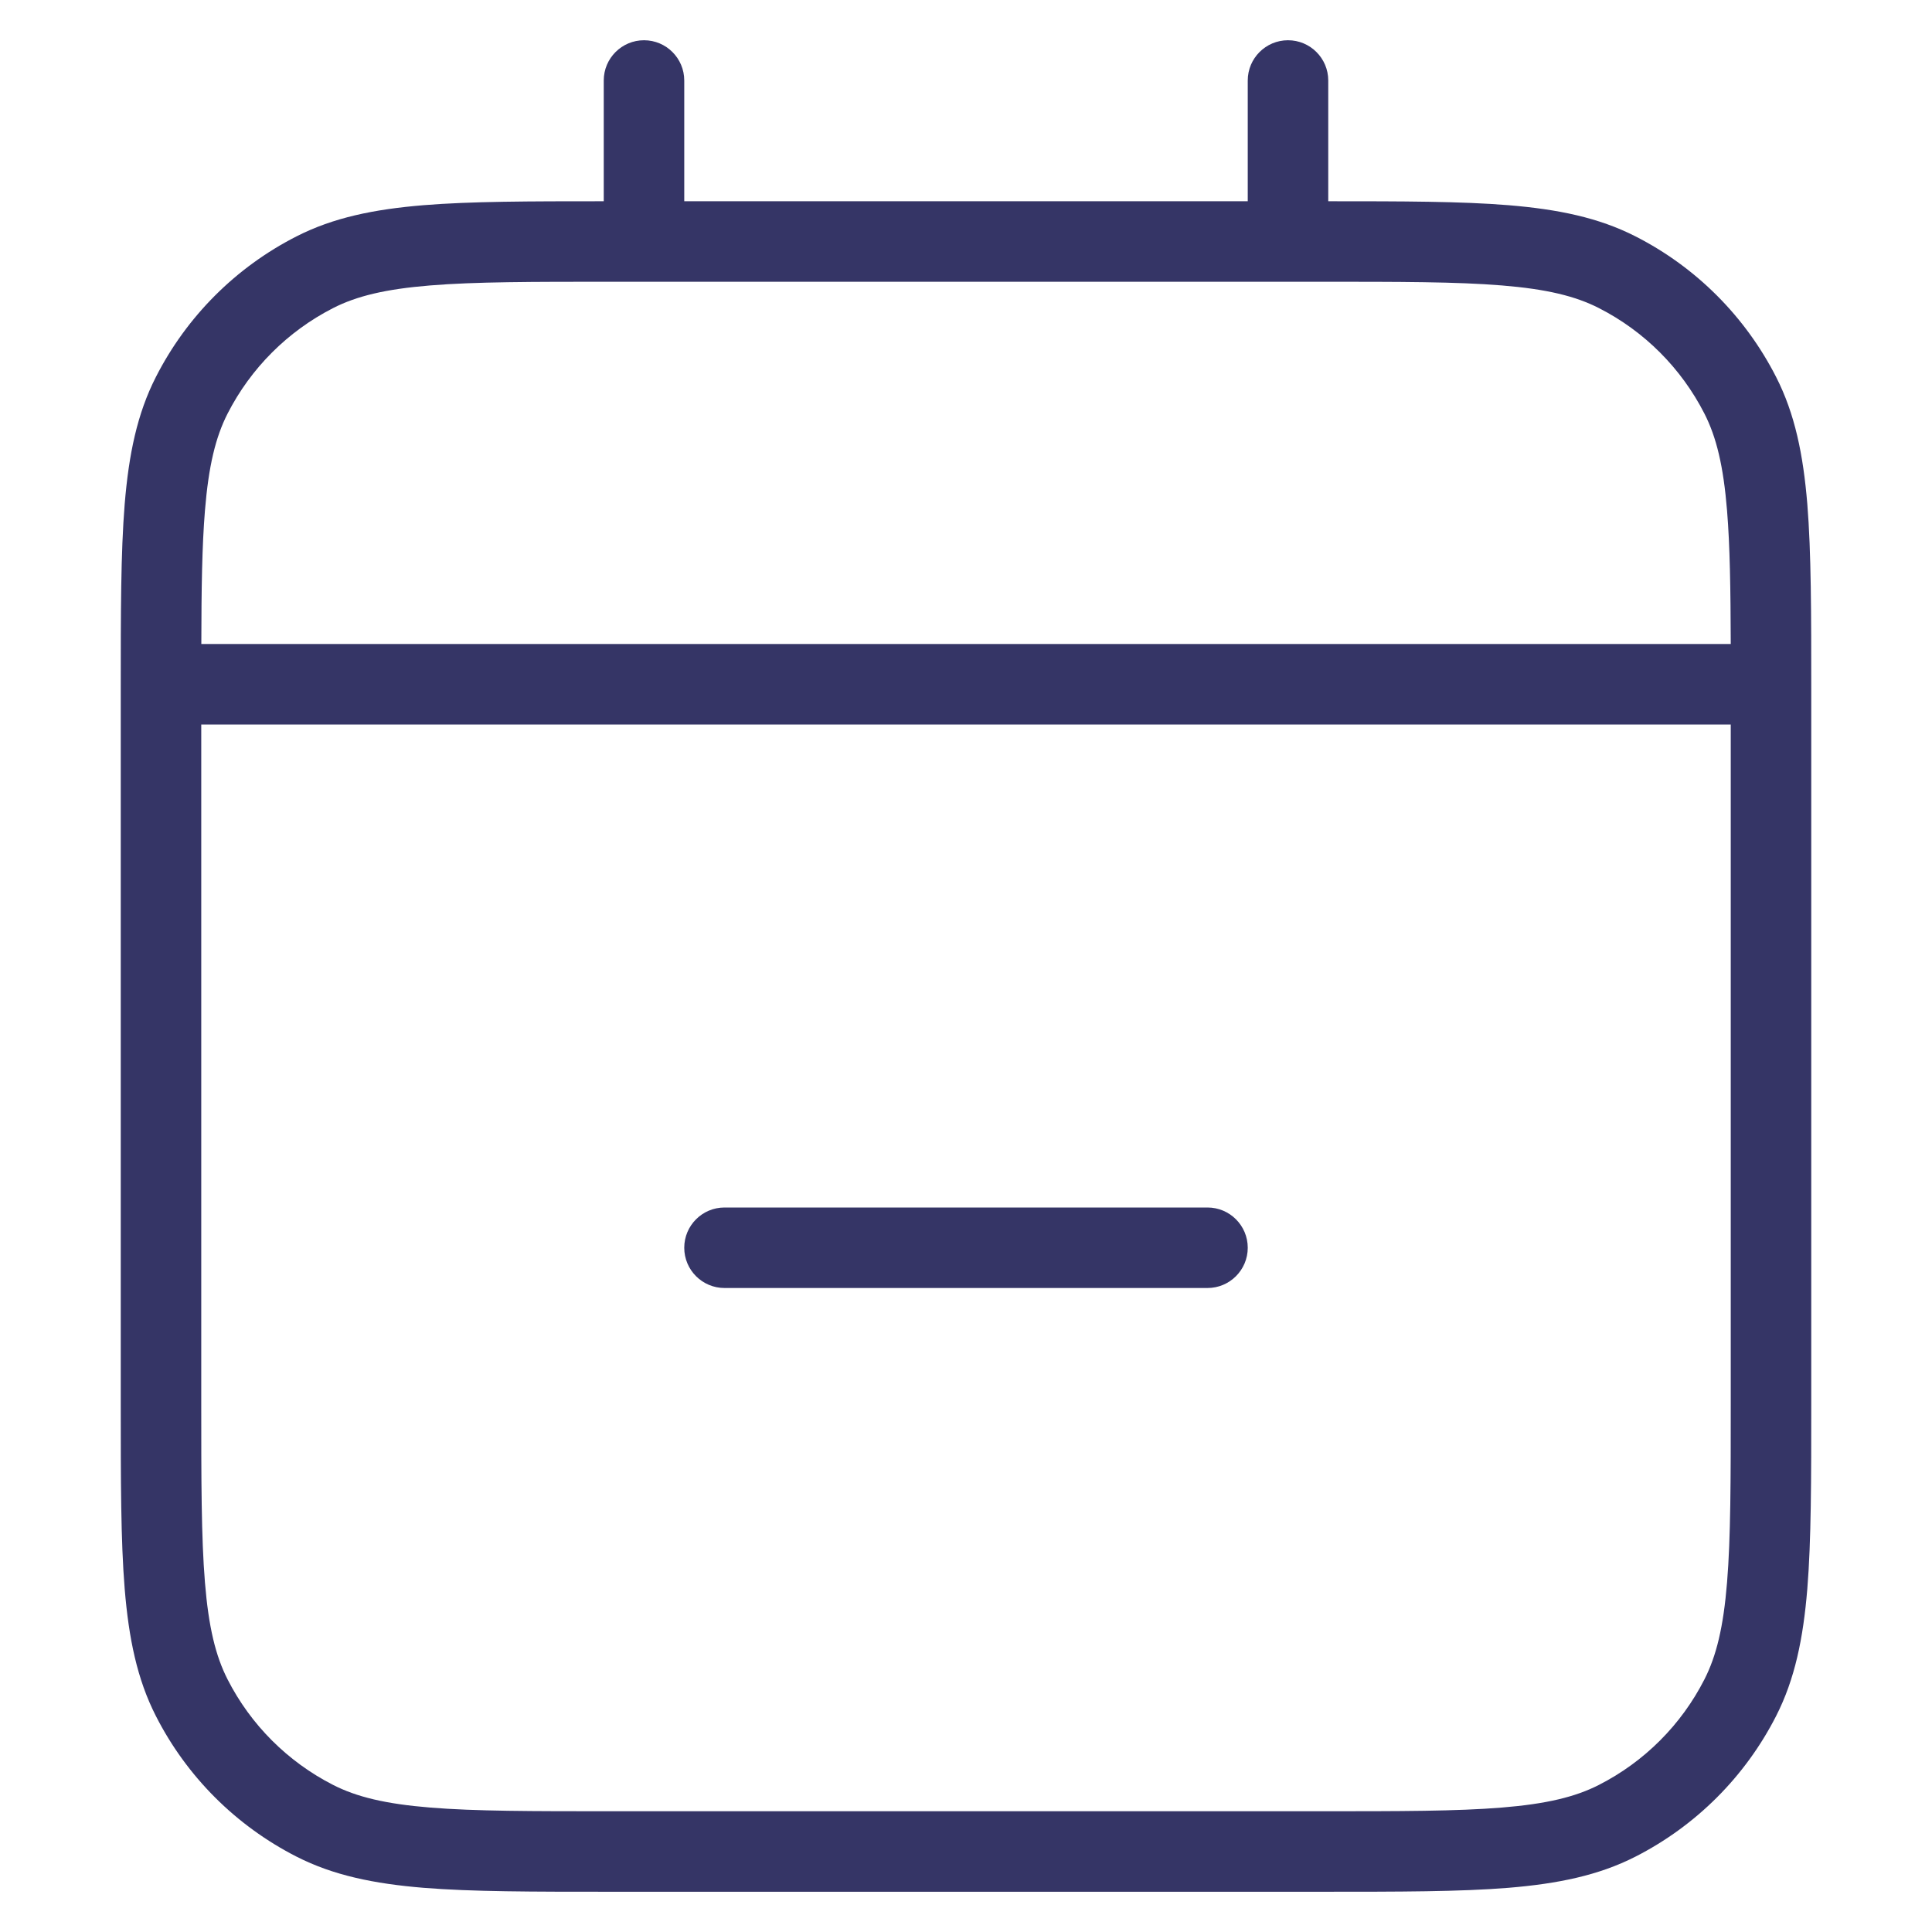 <svg width="24" height="24" viewBox="0 0 24 24" fill="none" xmlns="http://www.w3.org/2000/svg">
<path d="M15 16C15.276 16 15.5 15.776 15.5 15.5C15.5 15.224 15.276 15 15 15H9C8.724 15 8.5 15.224 8.5 15.5C8.5 15.776 8.724 16 9 16H15Z" fill="#353566"/>
<path fill-rule="evenodd" clip-rule="evenodd" d="M8 0.5C8.276 0.5 8.5 0.724 8.5 1V2.5H15.5V1C15.5 0.724 15.724 0.5 16 0.5C16.276 0.5 16.5 0.724 16.5 1V2.5C17.424 2.5 18.152 2.501 18.739 2.549C19.354 2.6 19.859 2.703 20.316 2.936C21.069 3.319 21.68 3.931 22.064 4.684C22.297 5.141 22.4 5.646 22.451 6.26C22.5 6.865 22.5 7.616 22.5 8.578V17.422C22.5 18.384 22.5 19.136 22.451 19.739C22.4 20.354 22.297 20.859 22.064 21.316C21.68 22.069 21.069 22.68 20.316 23.064C19.859 23.297 19.354 23.4 18.739 23.451C18.136 23.5 17.384 23.5 16.422 23.5H7.578C6.616 23.5 5.865 23.5 5.26 23.451C4.646 23.4 4.141 23.297 3.684 23.064C2.931 22.68 2.319 22.069 1.936 21.316C1.703 20.859 1.6 20.354 1.549 19.739C1.5 19.136 1.5 18.384 1.5 17.422V8.578C1.5 7.616 1.5 6.865 1.549 6.26C1.6 5.646 1.703 5.141 1.936 4.684C2.319 3.931 2.931 3.319 3.684 2.936C4.141 2.703 4.646 2.6 5.26 2.549C5.848 2.501 6.576 2.5 7.5 2.5V1C7.5 0.724 7.724 0.5 8 0.5ZM7.6 3.5C6.612 3.5 5.9 3.5 5.342 3.546C4.789 3.591 4.43 3.678 4.138 3.827C3.574 4.115 3.115 4.574 2.827 5.138C2.678 5.43 2.591 5.789 2.546 6.342C2.51 6.78 2.502 7.313 2.501 8H21.5C21.498 7.313 21.49 6.78 21.454 6.342C21.409 5.789 21.322 5.43 21.173 5.138C20.885 4.574 20.427 4.115 19.862 3.827C19.57 3.678 19.211 3.591 18.658 3.546C18.099 3.5 17.388 3.5 16.4 3.5H7.6ZM2.5 17.4V9H21.5V17.4C21.5 18.388 21.5 19.099 21.454 19.658C21.409 20.211 21.322 20.57 21.173 20.862C20.885 21.427 20.427 21.885 19.862 22.173C19.57 22.322 19.211 22.409 18.658 22.454C18.099 22.5 17.388 22.5 16.4 22.5H7.6C6.612 22.5 5.9 22.5 5.342 22.454C4.789 22.409 4.43 22.322 4.138 22.173C3.574 21.885 3.115 21.427 2.827 20.862C2.678 20.57 2.591 20.211 2.546 19.658C2.5 19.099 2.5 18.388 2.5 17.4Z" fill="#353566"/>
</svg>
